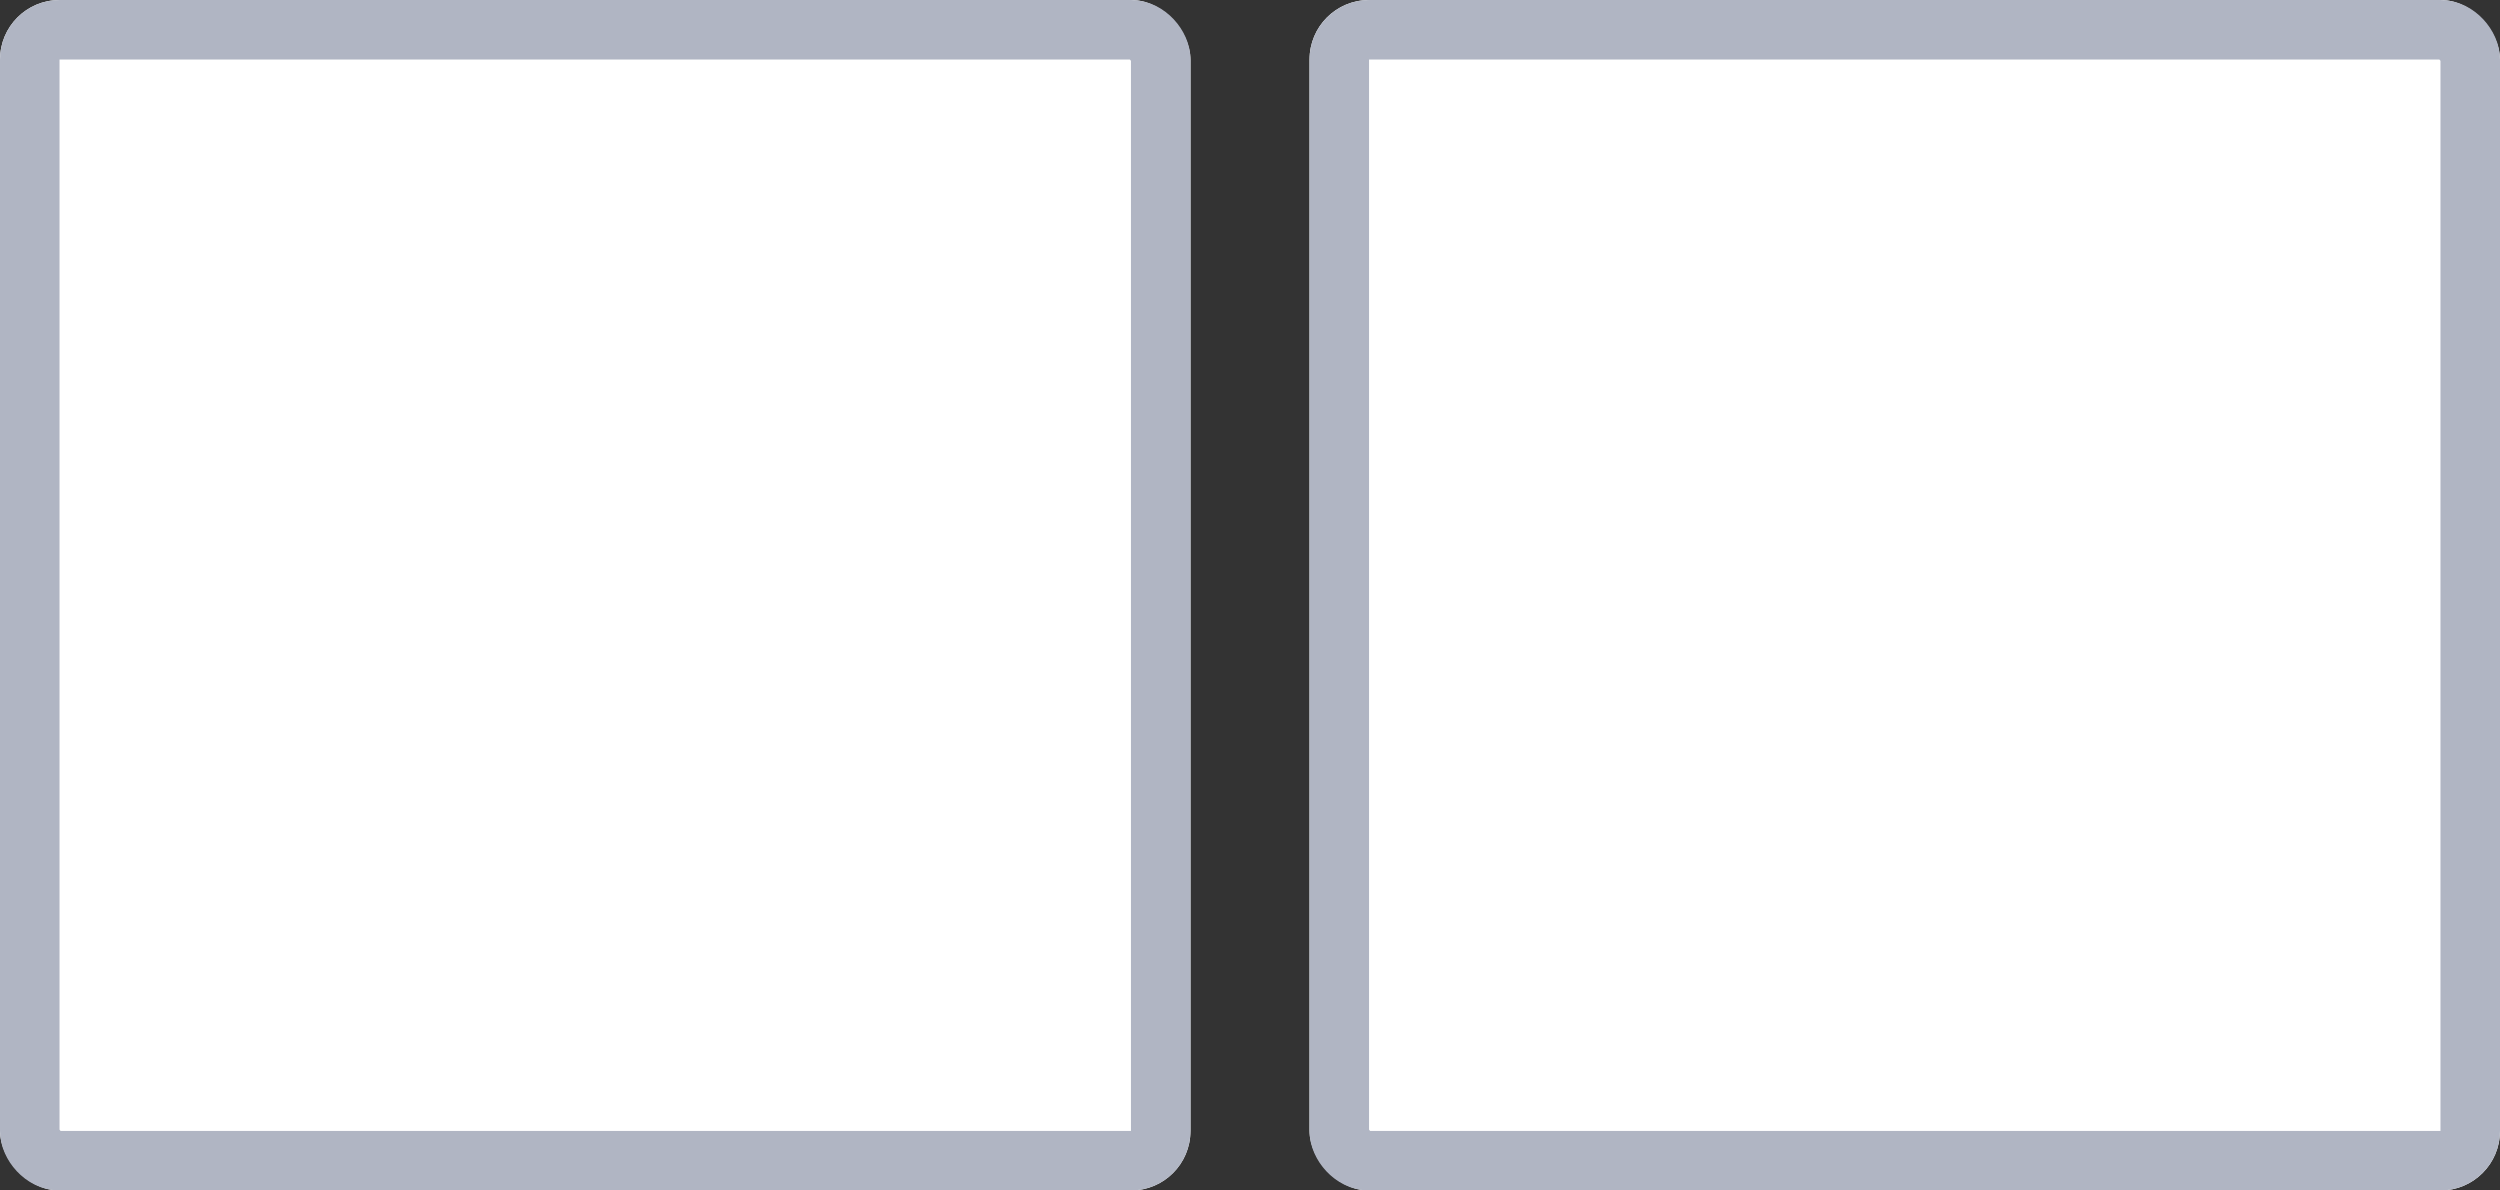 <svg id="Group_2045" data-name="Group 2045" xmlns="http://www.w3.org/2000/svg" width="84" height="40" viewBox="0 0 84 40">
  <rect x="0" y="0" width="84" height="40" fill="#333333" stroke="none"/>
  <g id="Rectangle_2742" data-name="Rectangle 2742" fill="#fff" stroke="#b0b5c3" stroke-width="2">
    <rect width="40" height="40" rx="2" stroke="none"/>
    <rect x="1" y="1" width="38" height="38" rx="1" fill="none"/>
  </g>
  <g id="Rectangle_2743" data-name="Rectangle 2743" transform="translate(44)" fill="#fff" stroke="#b0b5c3" stroke-width="2">
    <rect width="40" height="40" rx="2" stroke="none"/>
    <rect x="1" y="1" width="38" height="38" rx="1" fill="none"/>
  </g>
  <!-- <g id="Rectangle_2726" data-name="Rectangle 2726" transform="translate(0 28)" fill="#fff" stroke="#b0b5c3" stroke-width="2">
    <rect width="40" height="12" rx="2" stroke="none"/>
    <rect x="1" y="1" width="38" height="10" rx="1" fill="none"/>
  </g>
  <g id="Rectangle_2744" data-name="Rectangle 2744" transform="translate(44 28)" fill="#fff" stroke="#b0b5c3" stroke-width="2">
    <rect width="40" height="12" rx="2" stroke="none"/>
    <rect x="1" y="1" width="38" height="10" rx="1" fill="none"/>
  </g> -->
</svg>
